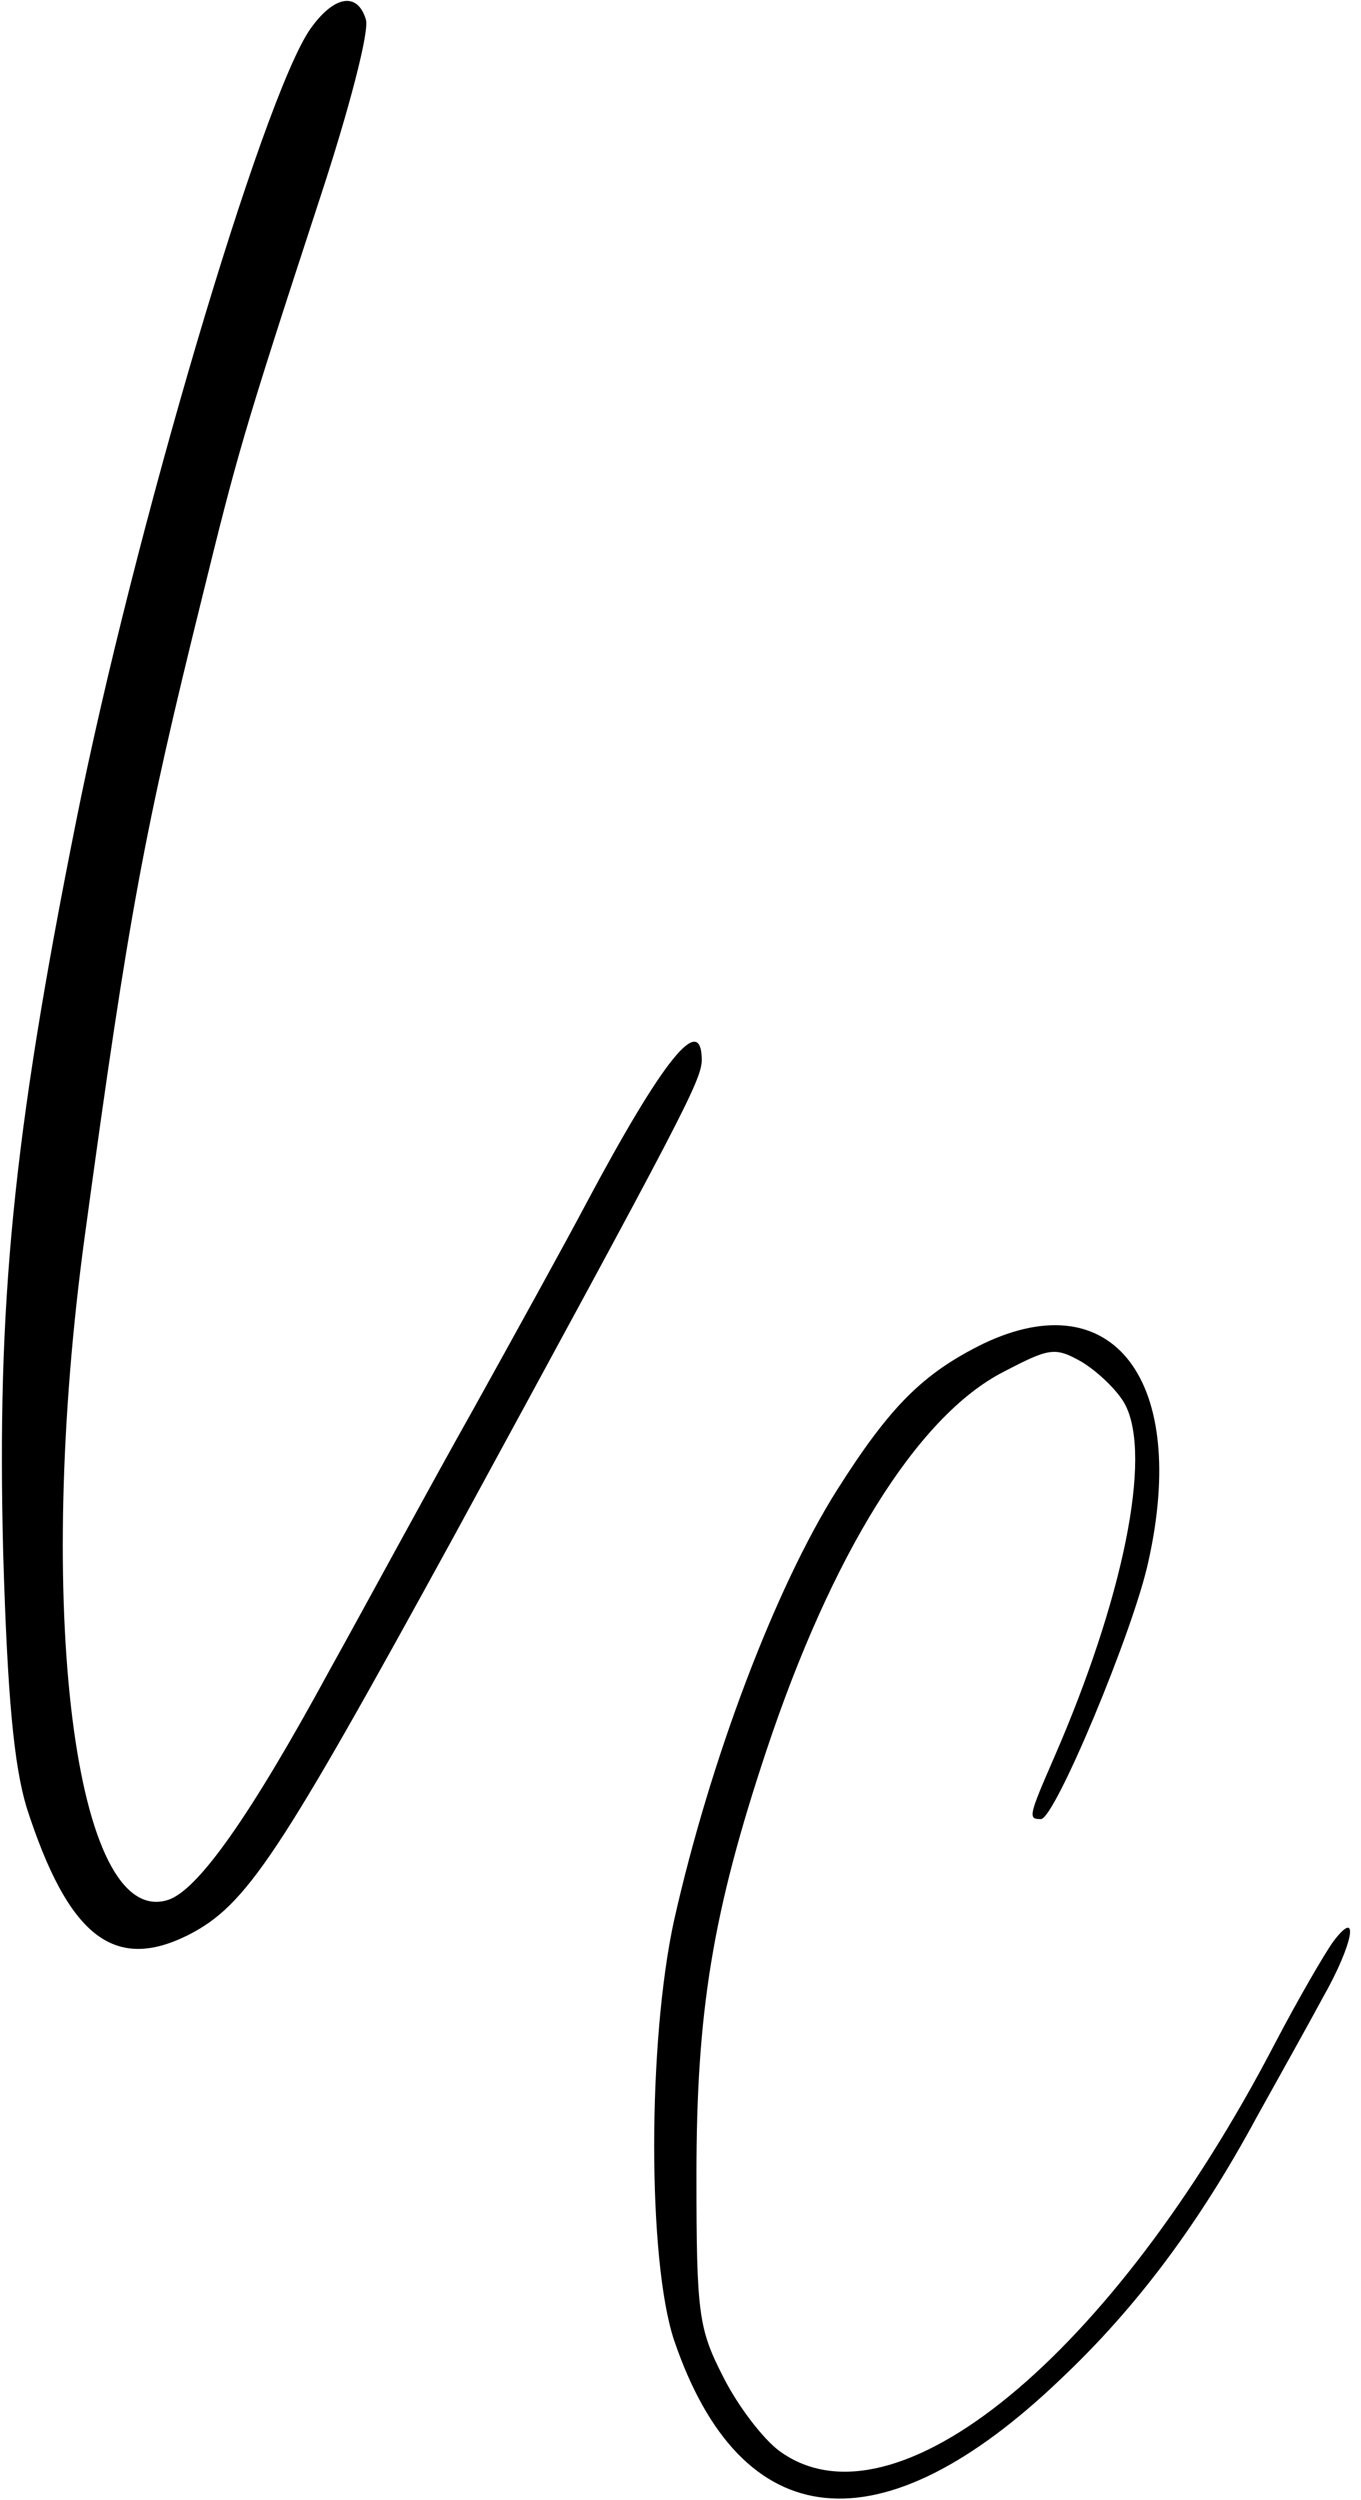 <?xml version="1.0" standalone="no"?>
<!DOCTYPE svg PUBLIC "-//W3C//DTD SVG 20010904//EN"
 "http://www.w3.org/TR/2001/REC-SVG-20010904/DTD/svg10.dtd">
<svg version="1.0" xmlns="http://www.w3.org/2000/svg"
 width="128pt" height="235pt" viewBox="0 0 128 235"
 preserveAspectRatio="xMidYMid meet">
<g transform="translate(0,235) scale(0.1,-0.1)"
fill="#000000" stroke="none">
<path d="M292 2323 c-45 -64 -167 -476 -221 -748 -59 -295 -74 -451 -68 -685
4 -135 10 -199 22 -239 39 -121 82 -155 152 -120 55 28 85 74 250 375 215 395
232 427 233 447 0 47 -37 0 -108 -133 -19 -36 -67 -123 -107 -195 -40 -71
-100 -182 -135 -245 -75 -138 -124 -207 -152 -216 -88 -28 -126 276 -78 626
41 301 56 380 110 598 33 134 38 153 111 376 27 82 47 158 43 168 -8 26 -30
22 -52 -9z"/>
<path d="M925 1087 c-57 -28 -88 -59 -138 -138 -58 -92 -119 -253 -153 -404
-25 -114 -25 -320 0 -395 63 -185 195 -198 364 -36 71 67 130 146 184 246 20
36 48 86 62 112 29 51 35 86 10 53 -8 -11 -33 -54 -55 -96 -153 -294 -358
-462 -466 -383 -15 11 -39 42 -53 70 -23 45 -25 59 -25 189 0 154 15 247 66
400 61 183 141 313 222 355 44 23 49 24 74 10 15 -9 34 -27 41 -40 26 -49 -2
-184 -67 -333 -24 -55 -24 -57 -12 -57 13 0 87 177 101 242 38 170 -33 263
-155 205z"/>
</g>
</svg>
